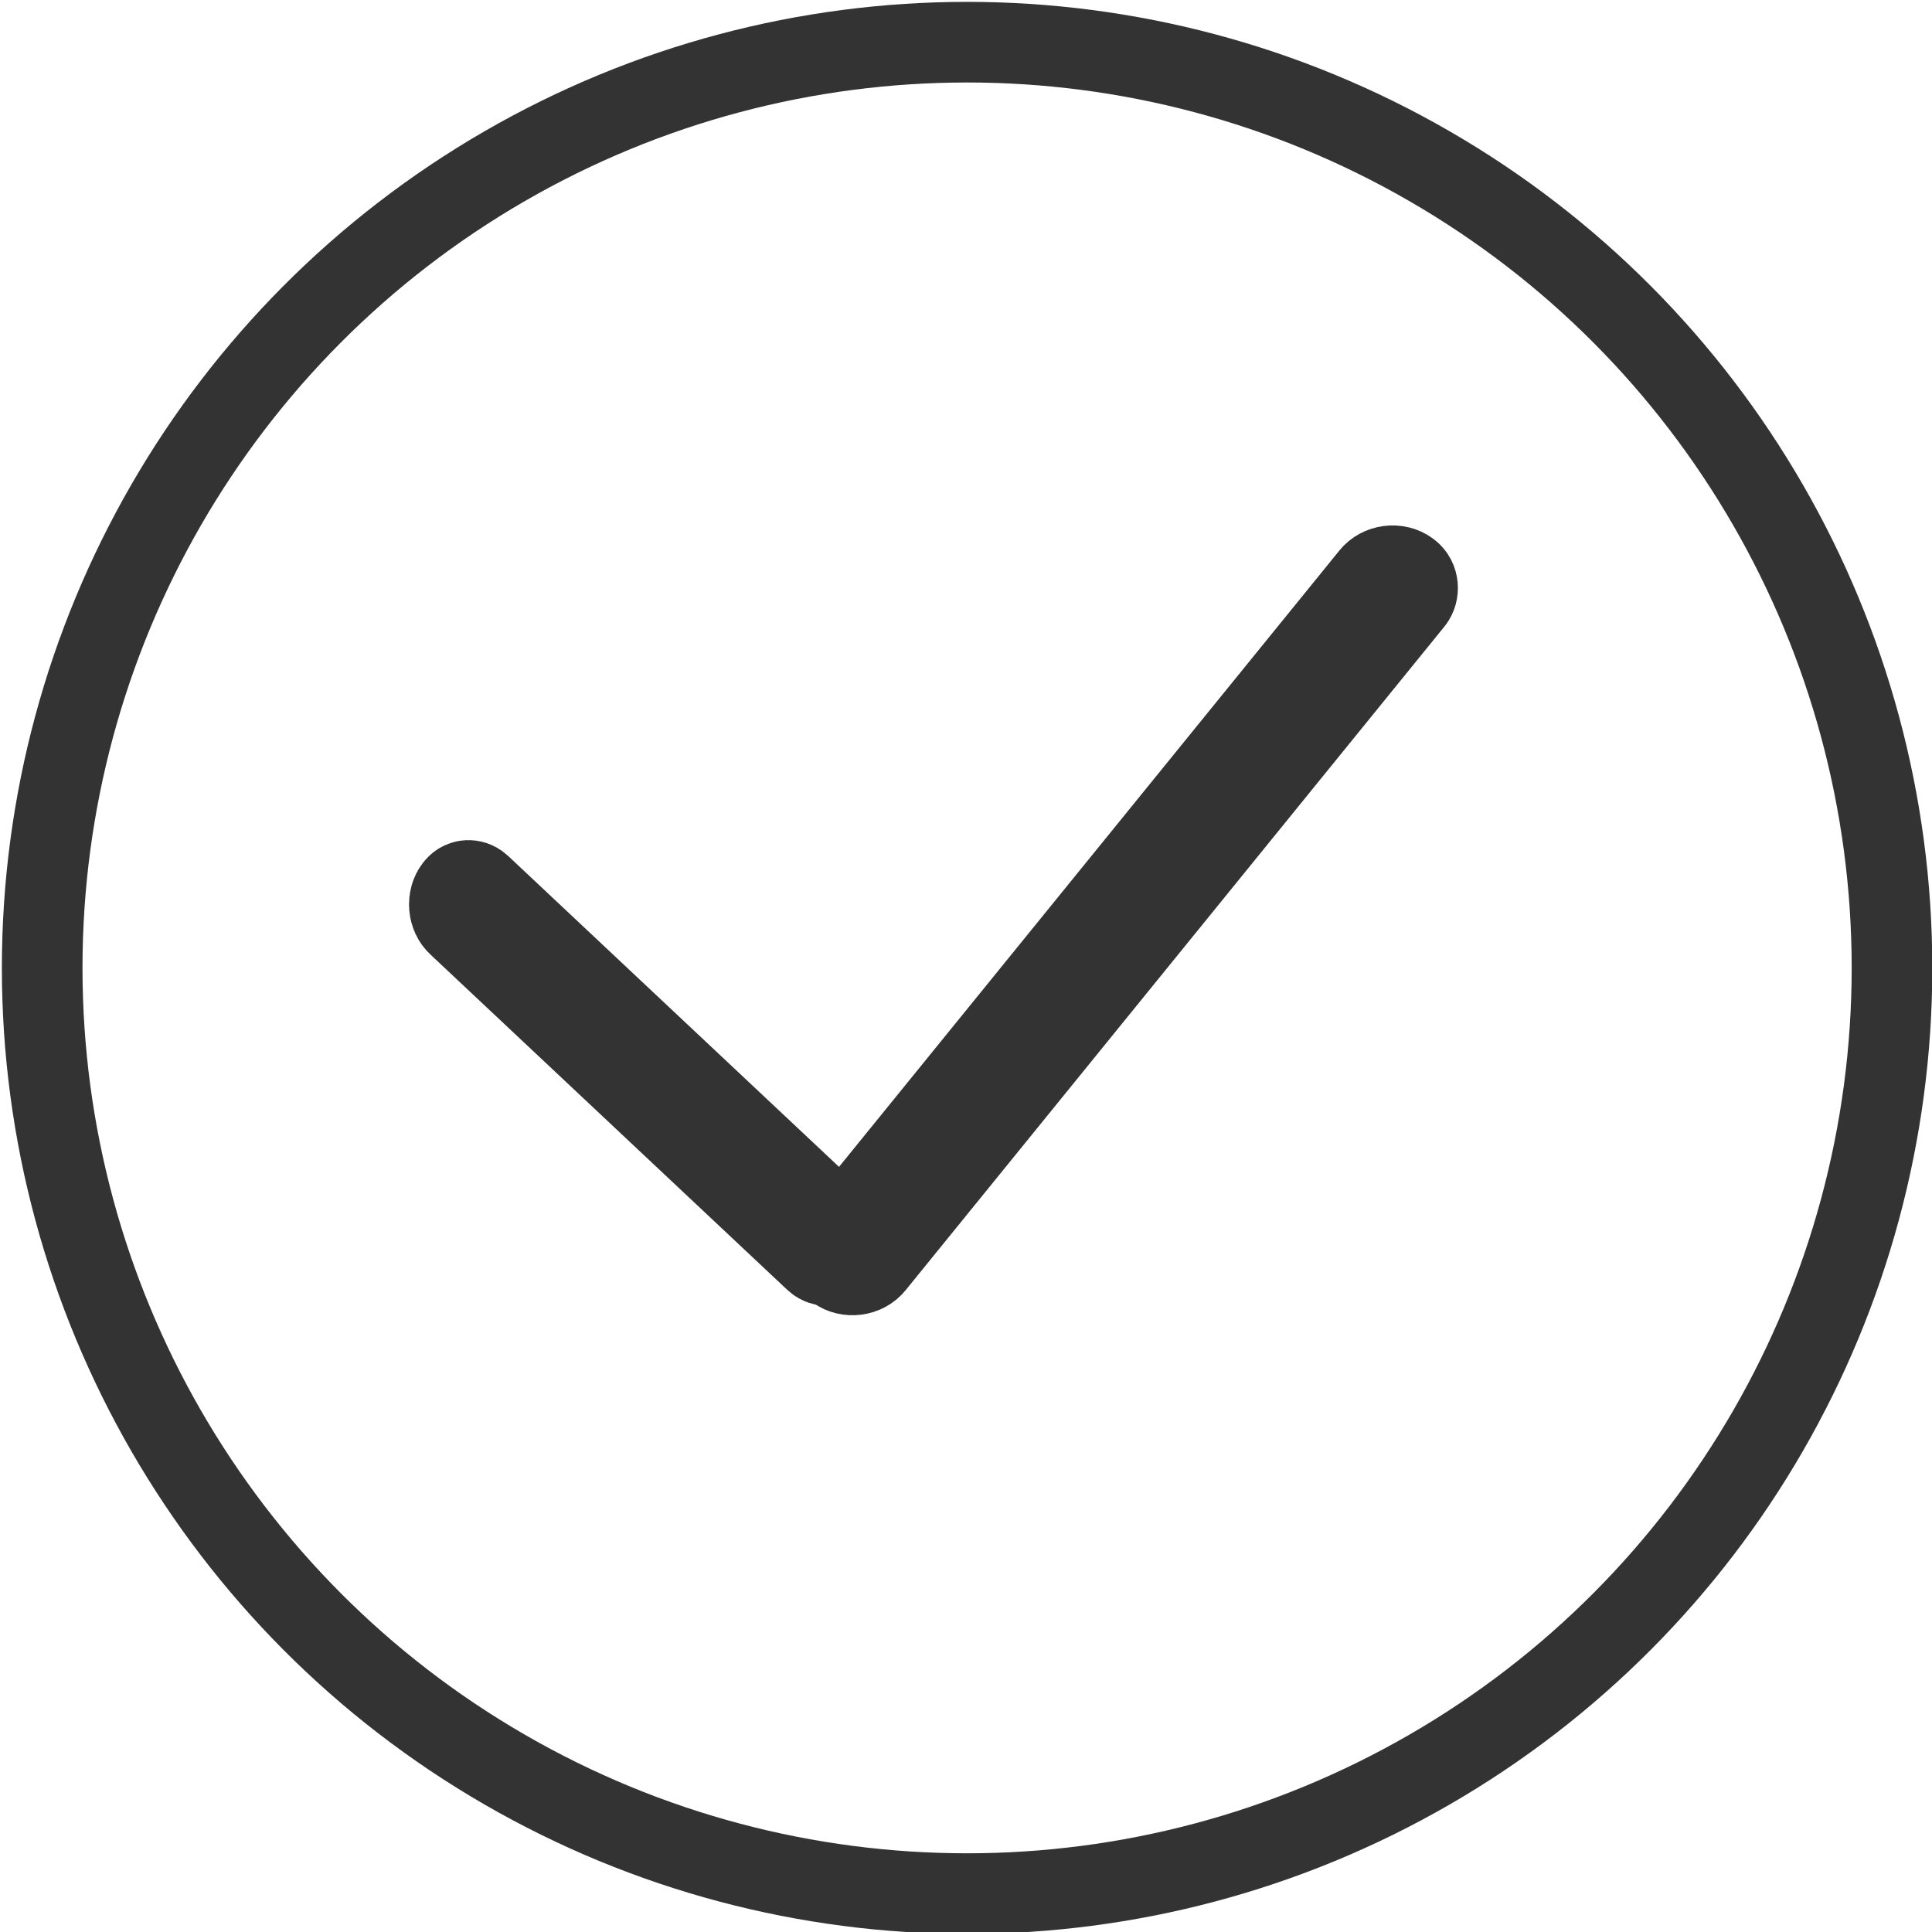 <?xml version="1.0" encoding="UTF-8" standalone="no"?>
<!-- Created with Inkscape (http://www.inkscape.org/) -->

<svg
   xmlns:dc="http://purl.org/dc/elements/1.1/"
   xmlns:cc="http://creativecommons.org/ns#"
   xmlns:rdf="http://www.w3.org/1999/02/22-rdf-syntax-ns#"
   xmlns:svg="http://www.w3.org/2000/svg"
   xmlns="http://www.w3.org/2000/svg"
   xmlns:sodipodi="http://sodipodi.sourceforge.net/DTD/sodipodi-0.dtd"
   xmlns:inkscape="http://www.inkscape.org/namespaces/inkscape"
   width="96px"
   height="96px"
   viewBox="0 0 96 96"
   version="1.1"
   id="SVGRoot"
   inkscape:version="0.92.4 (5da689c313, 2019-01-14)"
   sodipodi:docname="resolve_icon.svg">
  <defs
     id="defs815" />
  <sodipodi:namedview
     id="base"
     pagecolor="#ffffff"
     bordercolor="#666666"
     borderopacity="1.0"
     inkscape:pageopacity="0.0"
     inkscape:pageshadow="2"
     inkscape:zoom="5.3333333"
     inkscape:cx="43.001883"
     inkscape:cy="49.153846"
     inkscape:document-units="px"
     inkscape:current-layer="layer1"
     showgrid="false"
     inkscape:window-width="1314"
     inkscape:window-height="704"
     inkscape:window-x="52"
     inkscape:window-y="27"
     inkscape:window-maximized="1"
     inkscape:grid-bbox="true"
     showguides="true"
     inkscape:guide-bbox="true">
    <sodipodi:guide
       position="14.25,47.062"
       orientation="0,1"
       id="guide1390"
       inkscape:locked="false" />
    <sodipodi:guide
       position="47.438,92.438"
       orientation="1,0"
       id="guide1392"
       inkscape:locked="false" />
  </sodipodi:namedview>
  <g
     inkscape:label="Layer 1"
     inkscape:groupmode="layer"
     id="layer1">
    <ellipse
       style="fill:none;fill-opacity:1;stroke:#333333;stroke-width:4.006;stroke-miterlimit:4;stroke-dasharray:none;stroke-dashoffset:0;stroke-opacity:1"
       id="path1371"
       cx="48.054"
       cy="48.094"
       rx="45.958"
       ry="45.998" />
    <rect
       style="fill:none;fill-opacity:1;stroke:#333333;stroke-width:5.209;stroke-miterlimit:4;stroke-dasharray:none;stroke-dashoffset:0;stroke-opacity:1"
       id="rect1444"
       width="1.027"
       height="25.368"
       x="-17.384"
       y="45.862"
       ry="0.507"
       transform="matrix(0.622,-0.783,0.729,0.685,0,0)" />
    <rect
       style="fill:none;fill-opacity:1;stroke:#333333;stroke-width:4.644;stroke-miterlimit:4;stroke-dasharray:none;stroke-dashoffset:0;stroke-opacity:1"
       id="rect1444-6"
       width="1.797"
       height="44.275"
       x="71.324"
       y="-17.931"
       ry="0.885"
       transform="matrix(0.809,0.588,-0.63,0.776,0,0)" />
  </g>
</svg>
